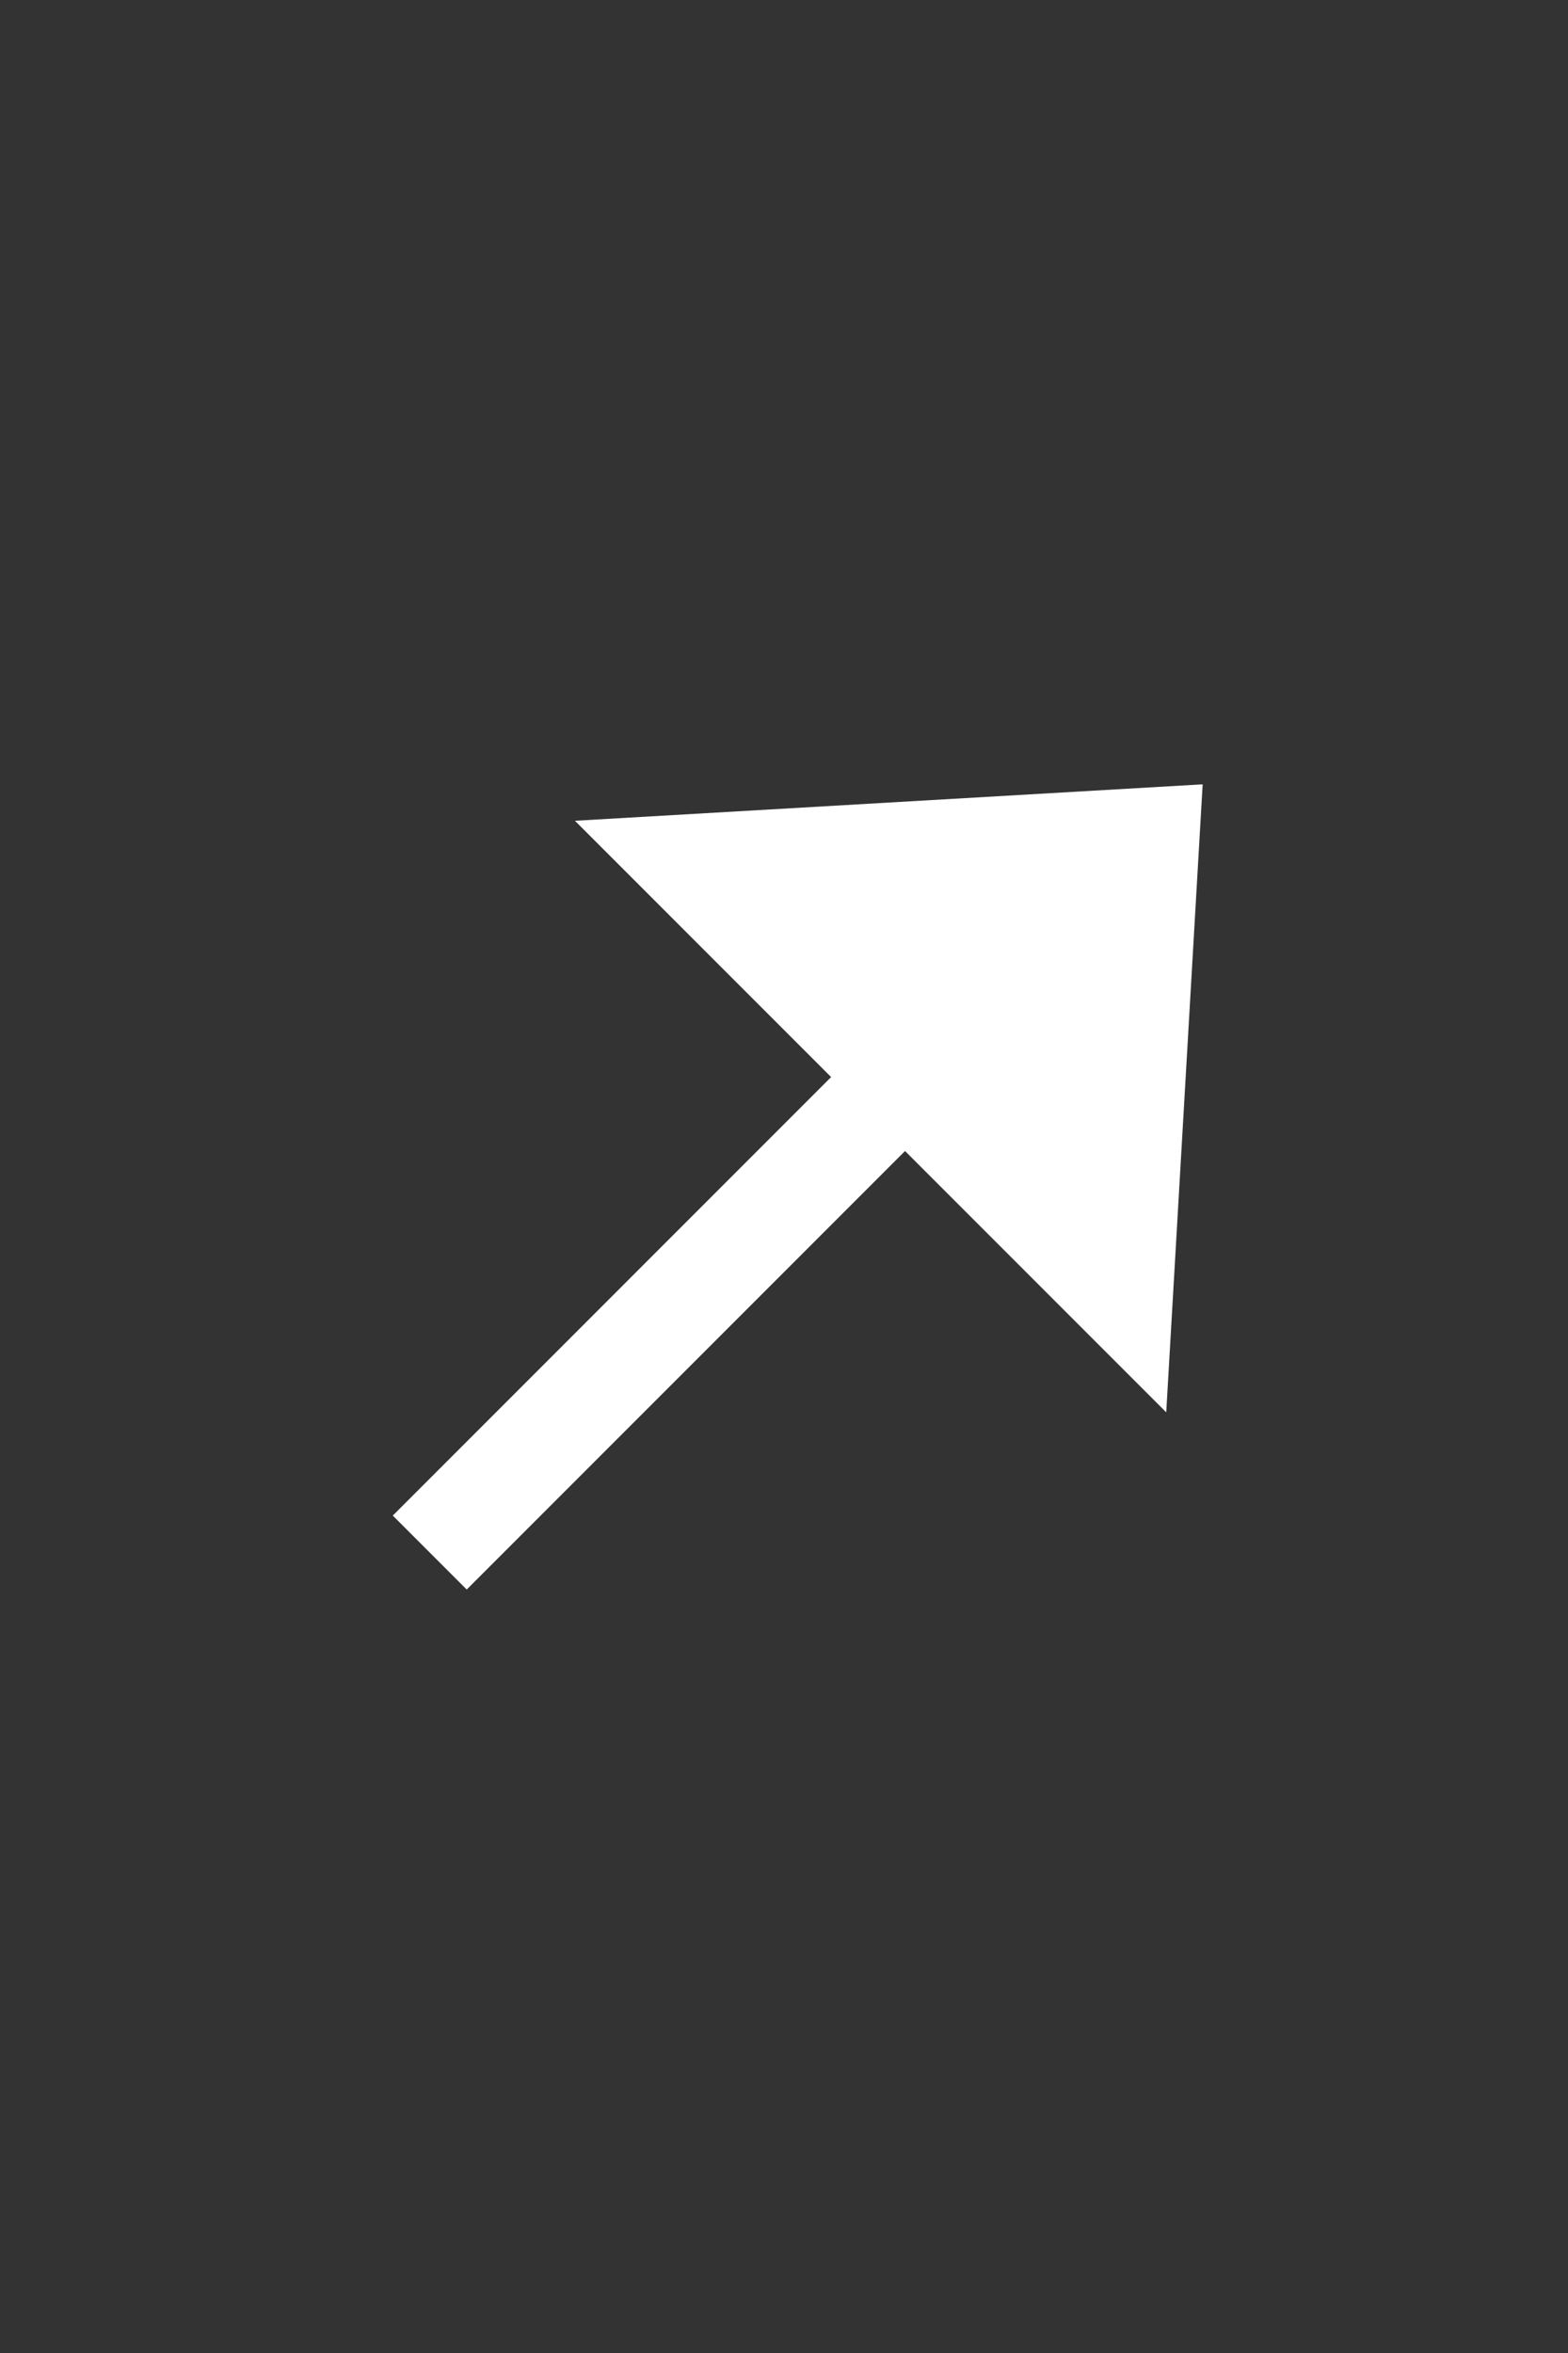<svg width="30" height="45" viewBox="0 0 30 45" fill="none" xmlns="http://www.w3.org/2000/svg">
<rect x="0" y="0" width="30" height="45" fill="#333333" stroke="none"/>
<g id="BROWSE-GO" clip-path="url(#clip0)">
<path id="Rectangle" d="M0 0L12.01 0.697L0.697 12.01L0 0Z" transform="translate(23.01 15) rotate(90)" fill="white"/>
<rect id="Rectangle 2" width="2" height="13.9" transform="translate(17.344 19.156) rotate(45)" fill="white"/>
</g>
<defs>
<clipPath id="clip0">
<rect width="30" height="45" fill="white"/>
</clipPath>
</defs>
</svg>
